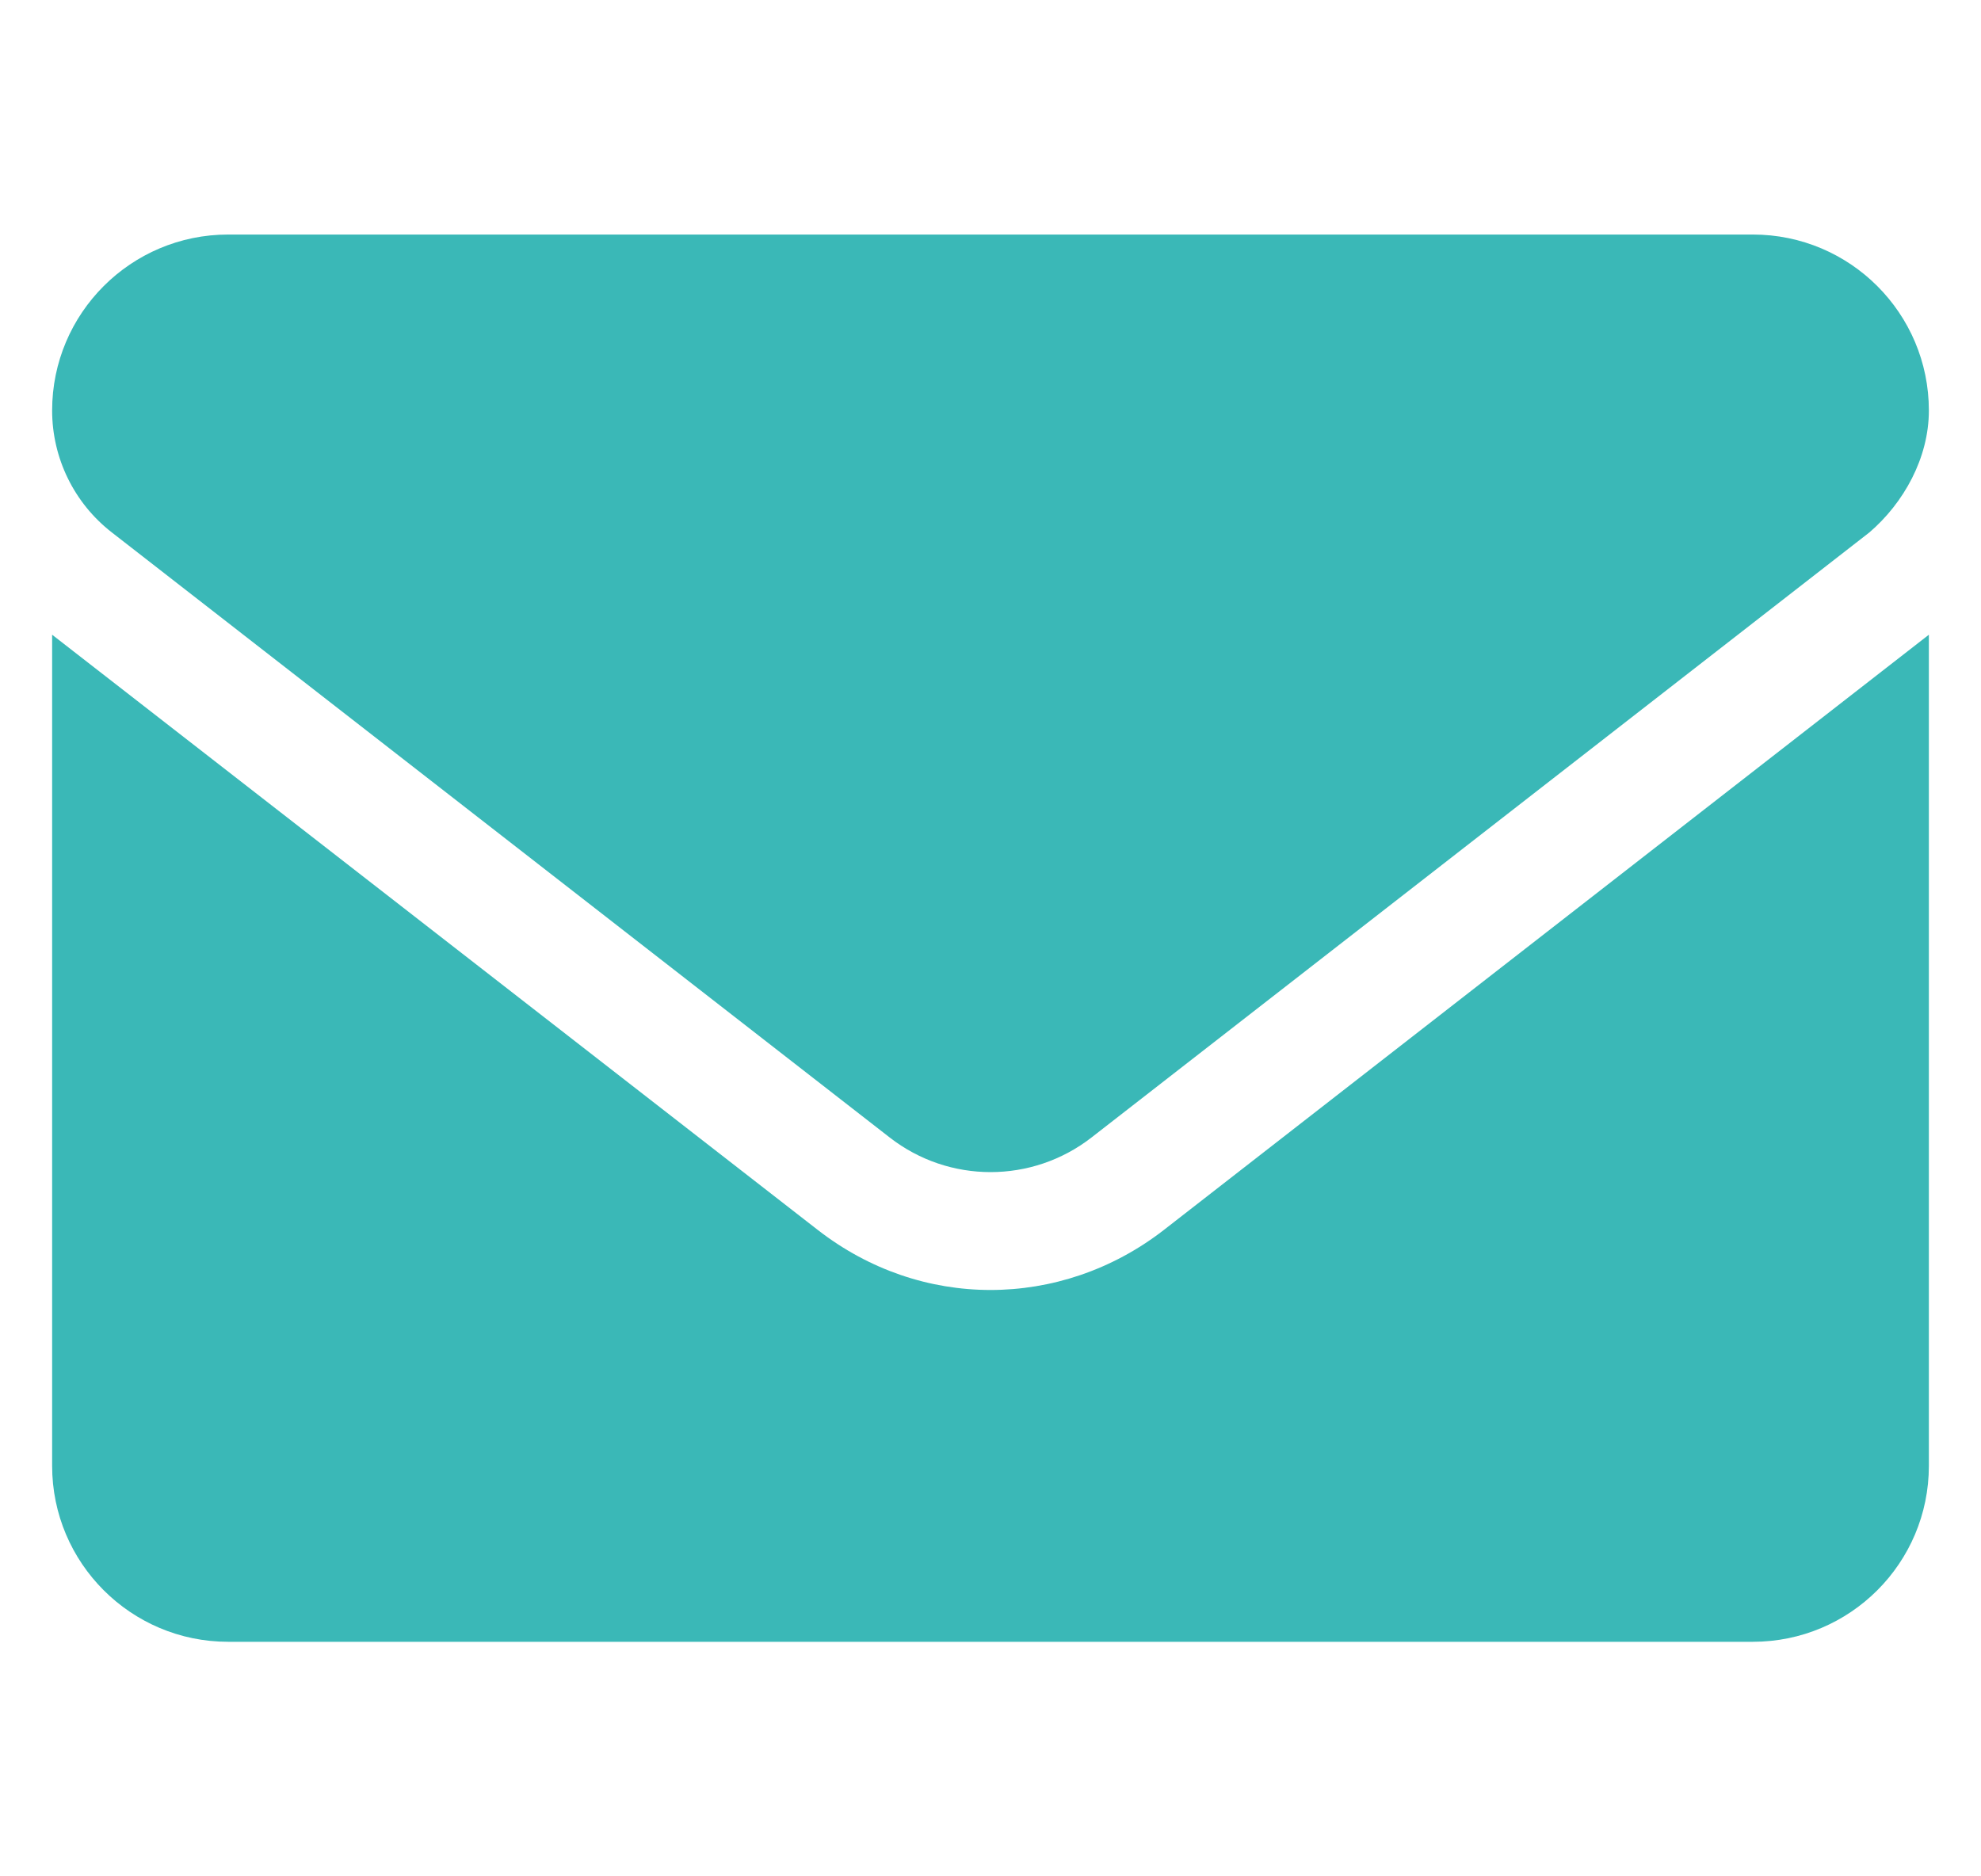 <svg width="19" height="18" viewBox="0 0 19 18" fill="none" xmlns="http://www.w3.org/2000/svg">
<g clip-path="url(#clip0_1918_3835)">
<path d="M9.5 12.375C8.919 12.375 8.338 12.184 7.842 11.798L0.5 6.089V14.062C0.5 14.994 1.256 15.75 2.188 15.75H16.812C17.744 15.75 18.5 14.995 18.5 14.062V6.089L11.159 11.802C10.664 12.185 10.08 12.375 9.5 12.375ZM1.073 5.108L8.533 10.912C9.102 11.355 9.899 11.355 10.469 10.912L17.929 5.108C18.257 4.827 18.5 4.395 18.5 3.938C18.5 3.006 17.744 2.25 16.812 2.25H2.188C1.256 2.25 0.5 3.006 0.5 3.938C0.5 4.395 0.711 4.827 1.073 5.108Z" fill="#3AB8B7"/>
</g>
<defs>
<clipPath id="clip0_1918_3835">
<rect width="18" height="18" fill="white" transform="translate(0.5)"/>
</clipPath>
</defs>
</svg>
